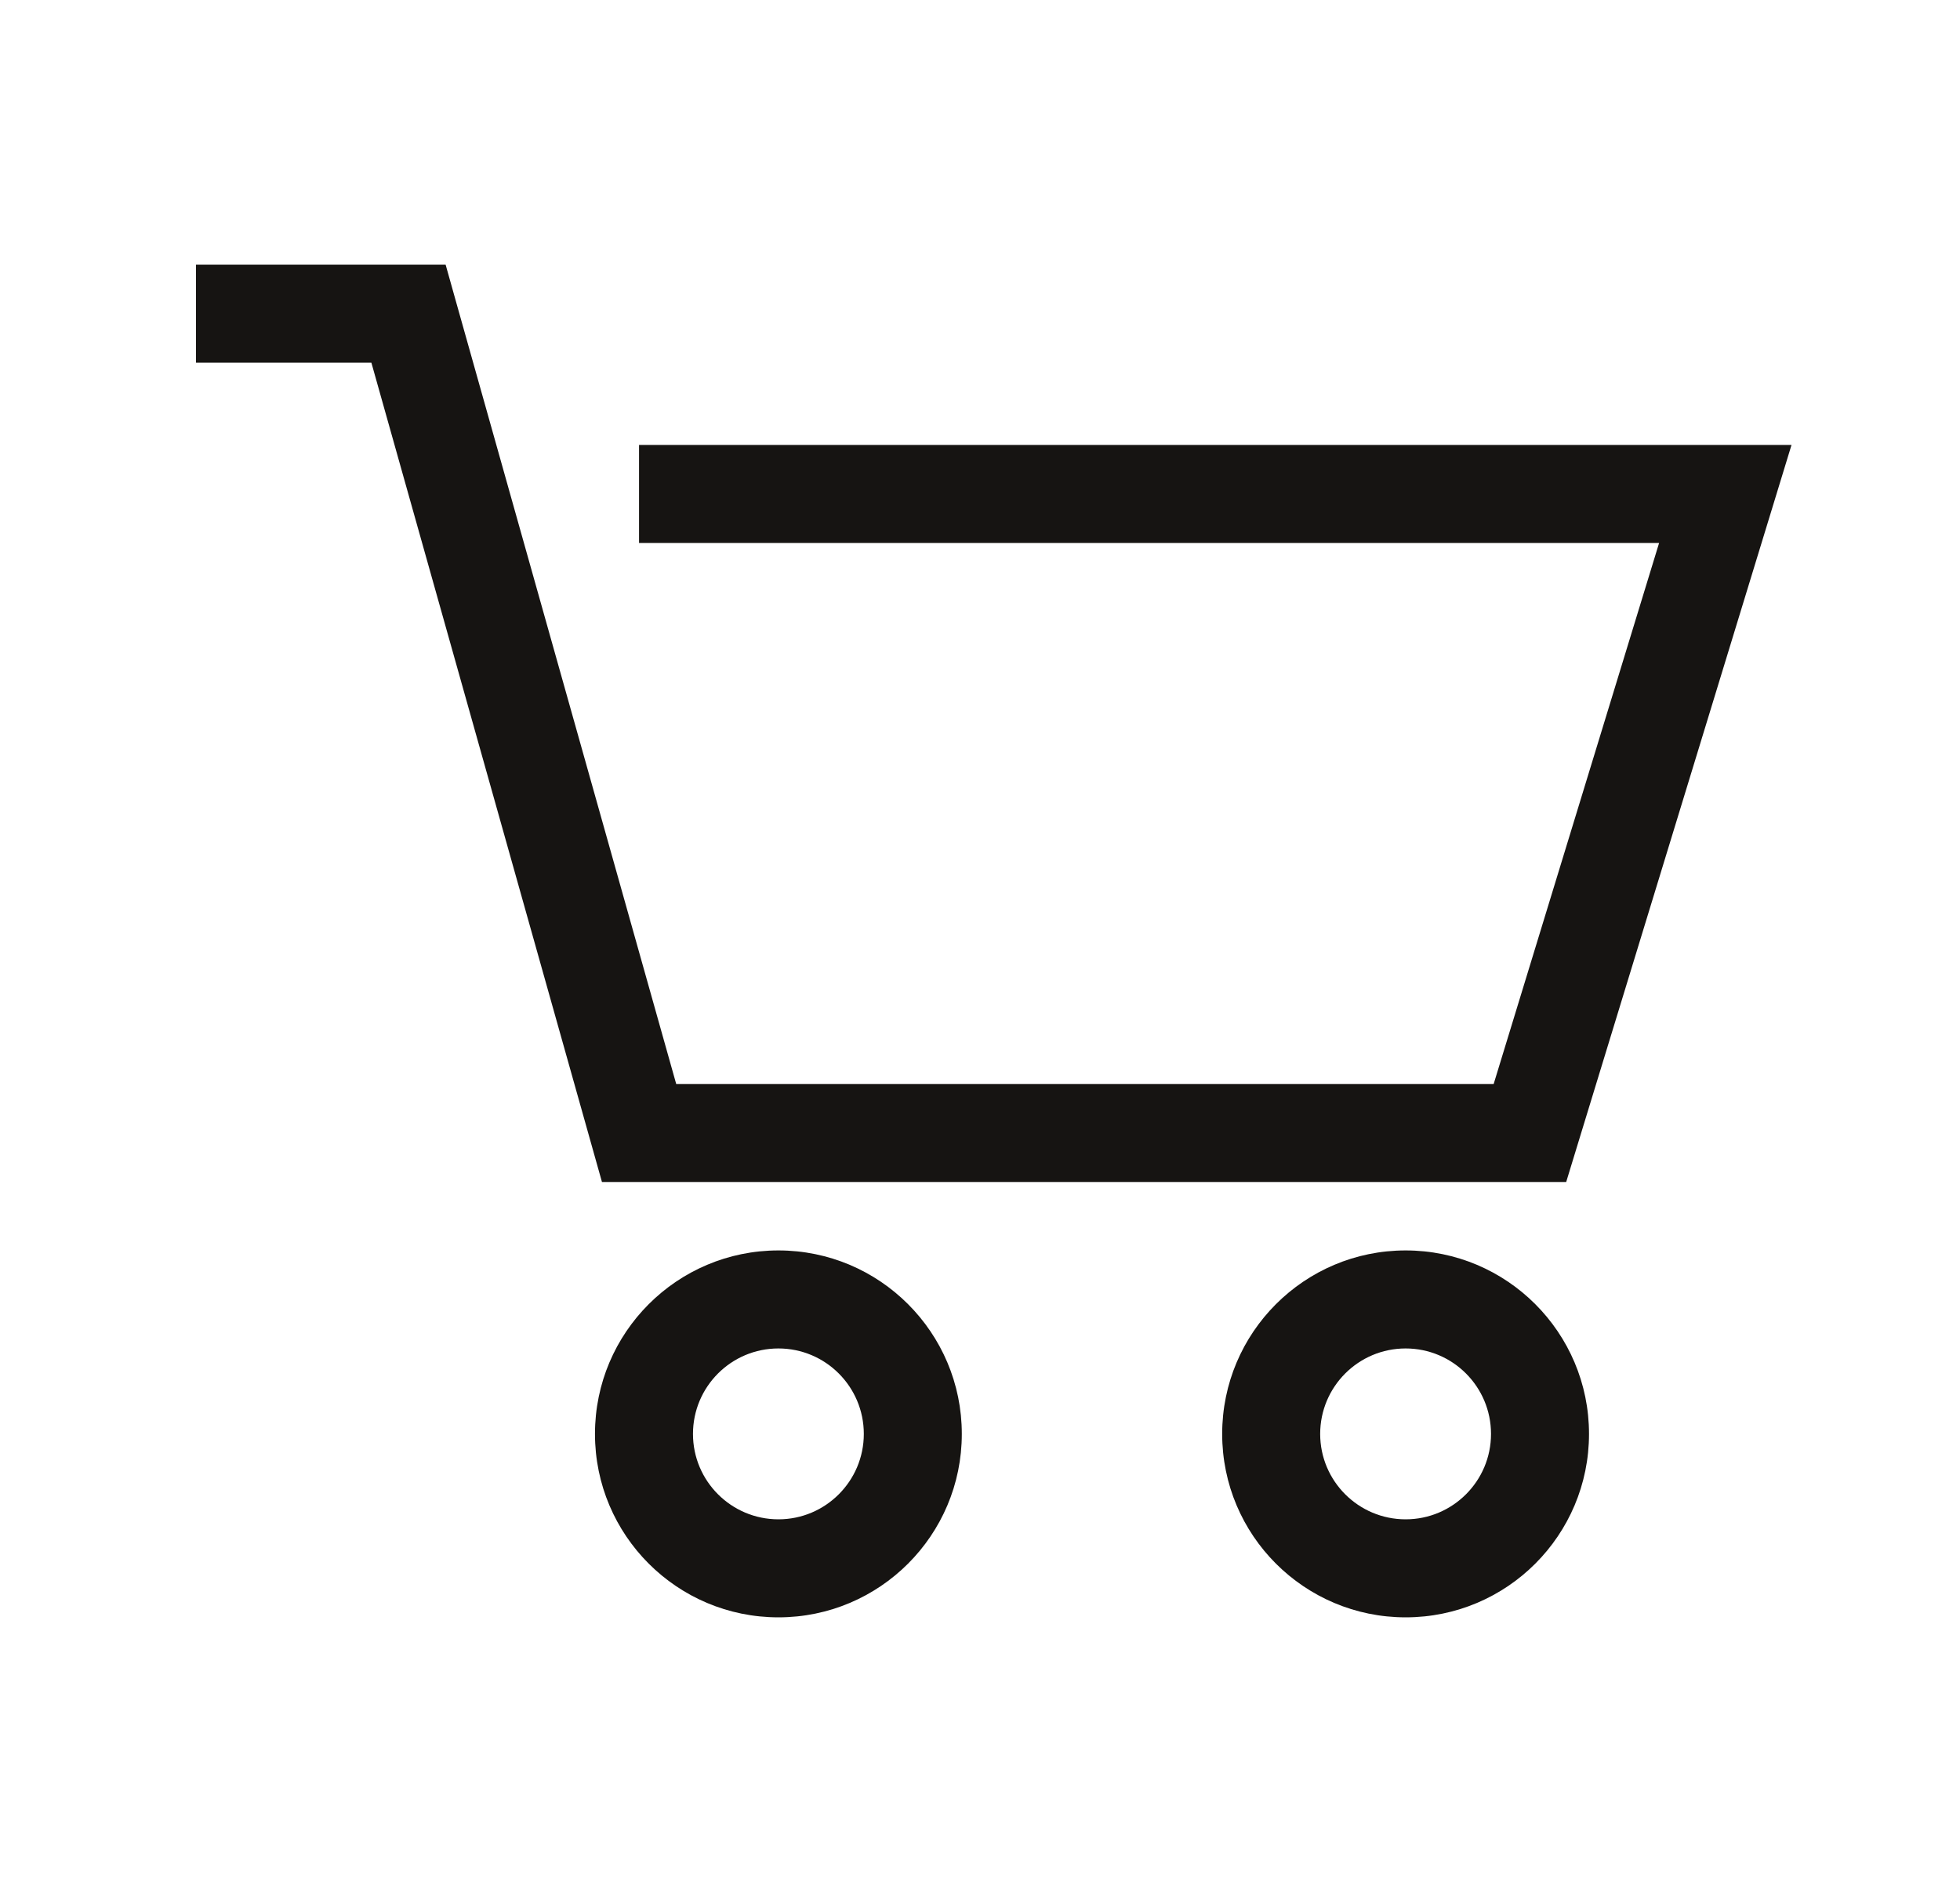 <svg width="25" height="24" viewBox="0 0 25 24" fill="none" xmlns="http://www.w3.org/2000/svg">
<path fill-rule="evenodd" clip-rule="evenodd" d="M5.211 3.375H2.5V4.625H4.737L7.55 14.618L7.678 15.073H8.151H19.515H19.977L20.112 14.631L22.604 6.482L22.851 5.674H22.007H8.151V6.924H21.162L19.052 13.823H8.625L5.812 3.831L5.684 3.375H5.211ZM9.929 17.196C9.327 17.196 8.839 17.684 8.839 18.286C8.839 18.887 9.327 19.375 9.929 19.375C10.53 19.375 11.018 18.887 11.018 18.286C11.018 17.684 10.53 17.196 9.929 17.196ZM7.589 18.286C7.589 16.994 8.637 15.946 9.929 15.946C11.22 15.946 12.268 16.994 12.268 18.286C12.268 19.578 11.22 20.625 9.929 20.625C8.637 20.625 7.589 19.578 7.589 18.286ZM17.929 17.196C17.327 17.196 16.839 17.684 16.839 18.286C16.839 18.887 17.327 19.375 17.929 19.375C18.53 19.375 19.018 18.887 19.018 18.286C19.018 17.684 18.53 17.196 17.929 17.196ZM15.589 18.286C15.589 16.994 16.637 15.946 17.929 15.946C19.221 15.946 20.268 16.994 20.268 18.286C20.268 19.578 19.221 20.625 17.929 20.625C16.637 20.625 15.589 19.578 15.589 18.286Z" fill="#161412"/>
</svg>
